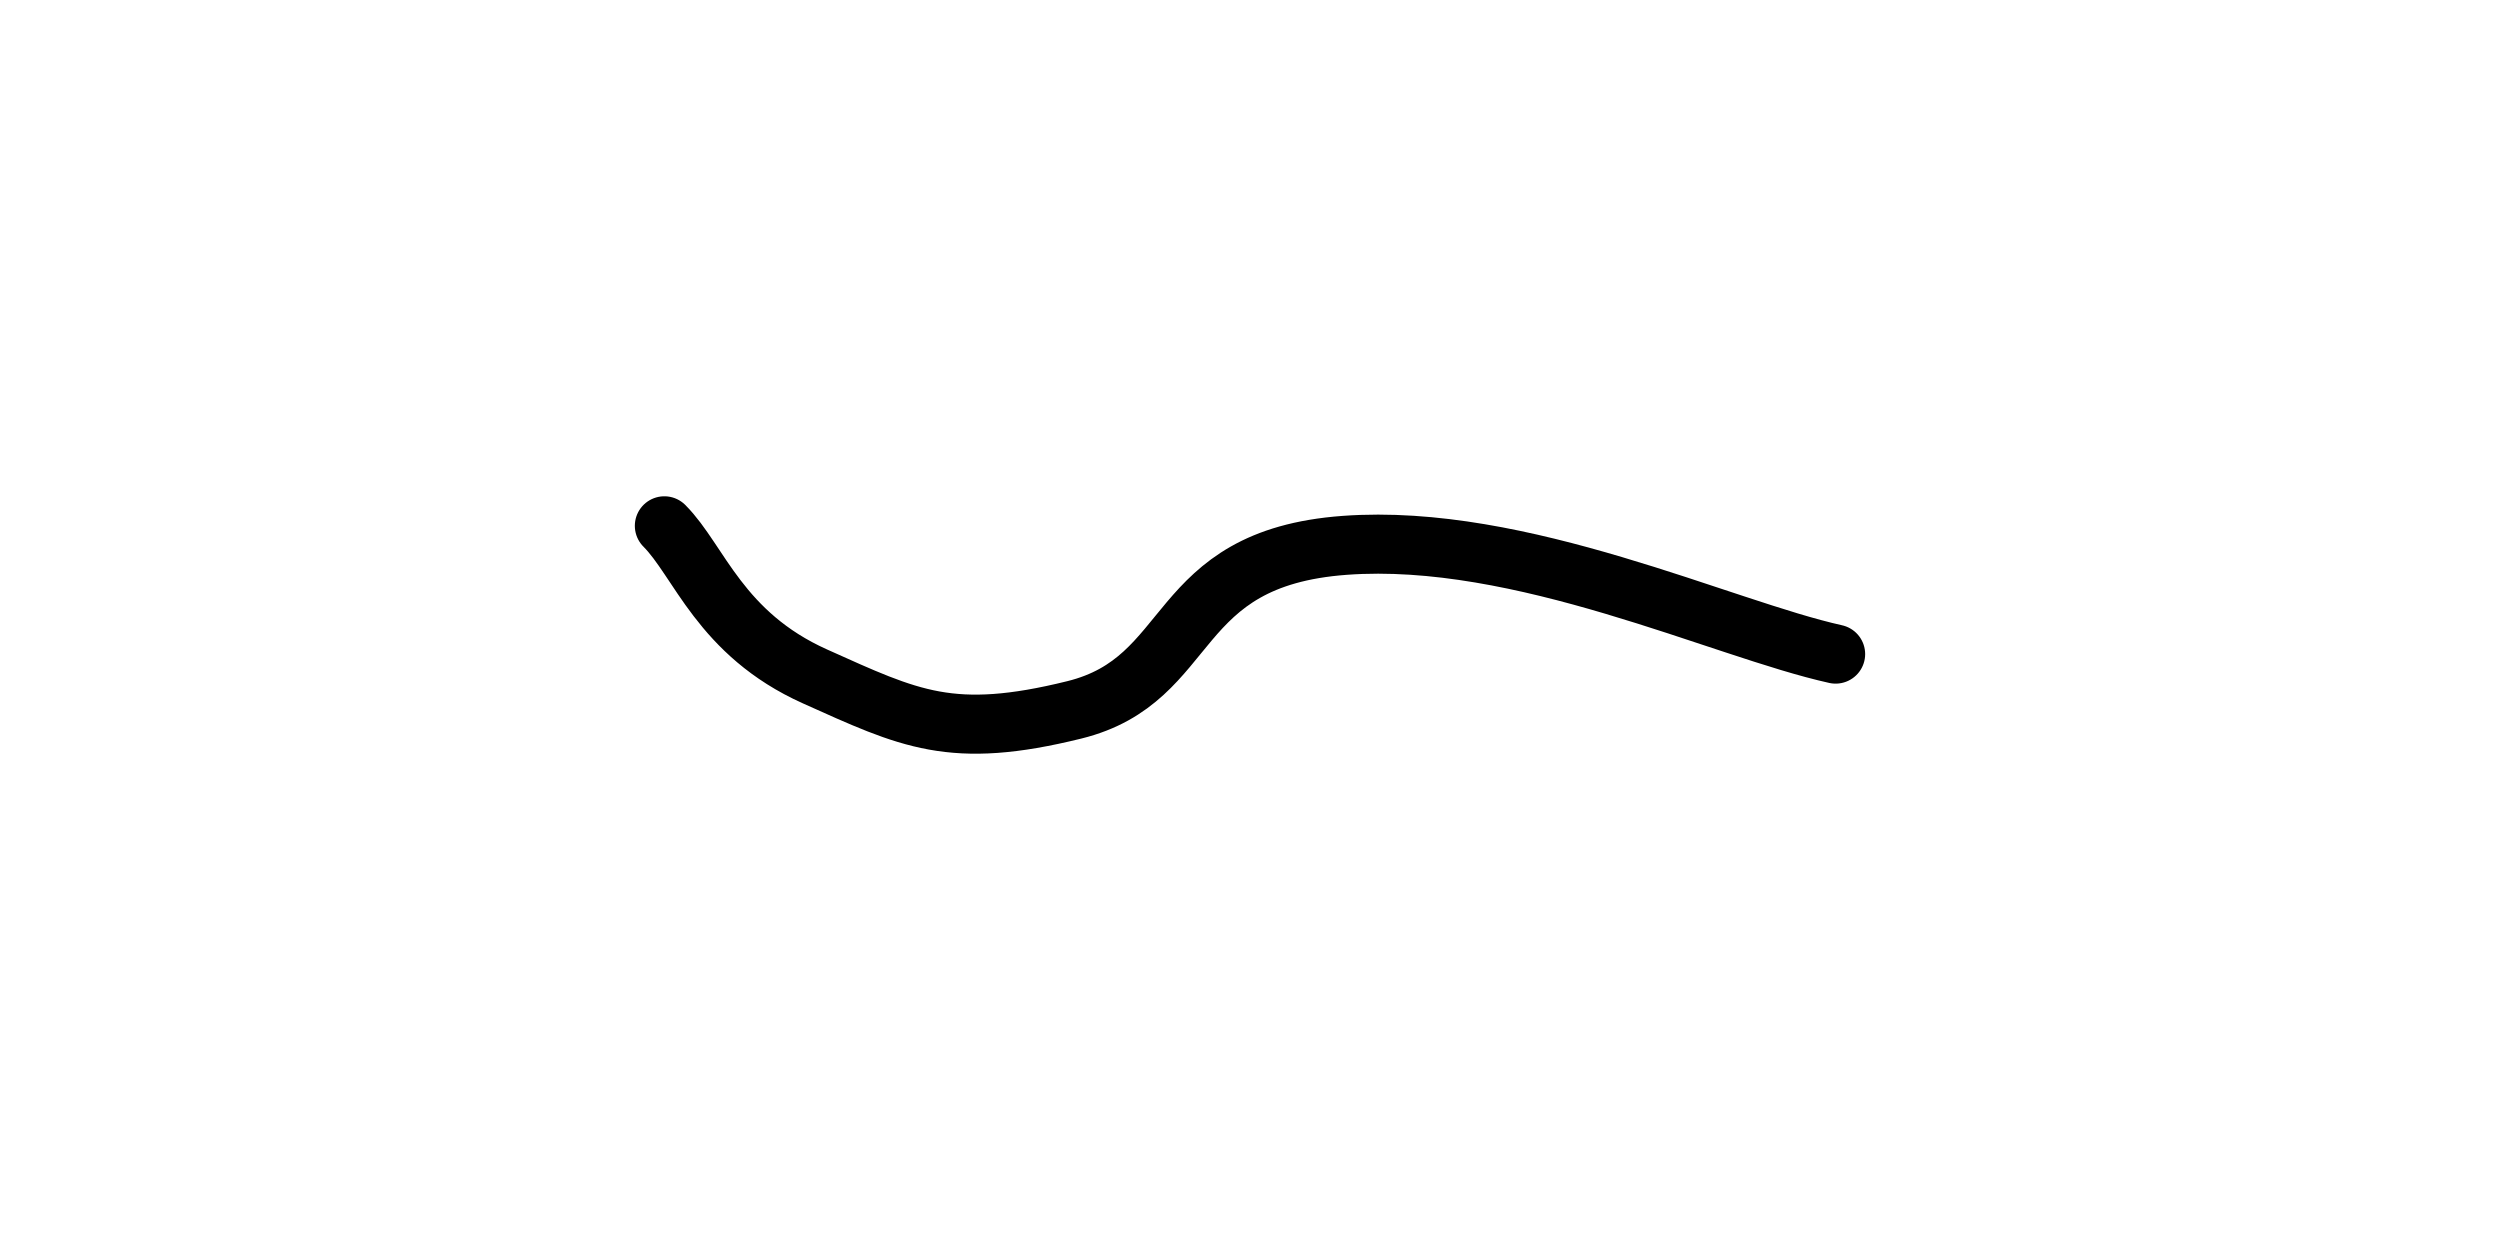 <svg xmlns="http://www.w3.org/2000/svg" version="1.1" xmlns:xlink="http://www.w3.org/1999/xlink" xmlns:svgjs="http://svgjs.dev/svgjs" viewBox="0 0 800 400"><path d="M208.52,107.623C219.74,118.843,226.408,142.341,256.951,156.054C287.493,169.767,300.882,176.581,340.359,166.816C379.836,157.051,370.632,118.057,427.354,113.901C484.076,109.746,548.634,140.776,585.202,148.879" fill="none" stroke-width="19" stroke="url(&quot;#SvgjsLinearGradient1000&quot;)" stroke-linecap="round" stroke-dasharray="0 0" stroke-opacity="0.69" transform="matrix(0.995,0,0,0.995,5.121,61.177)"></path><defs><linearGradient id="SvgjsLinearGradient1000"><stop stop-color="hsl(230, 55%, 50%)" offset="0"></stop><stop stop-color="hsl(230, 55%, 70%)" offset="1"></stop></linearGradient></defs></svg>